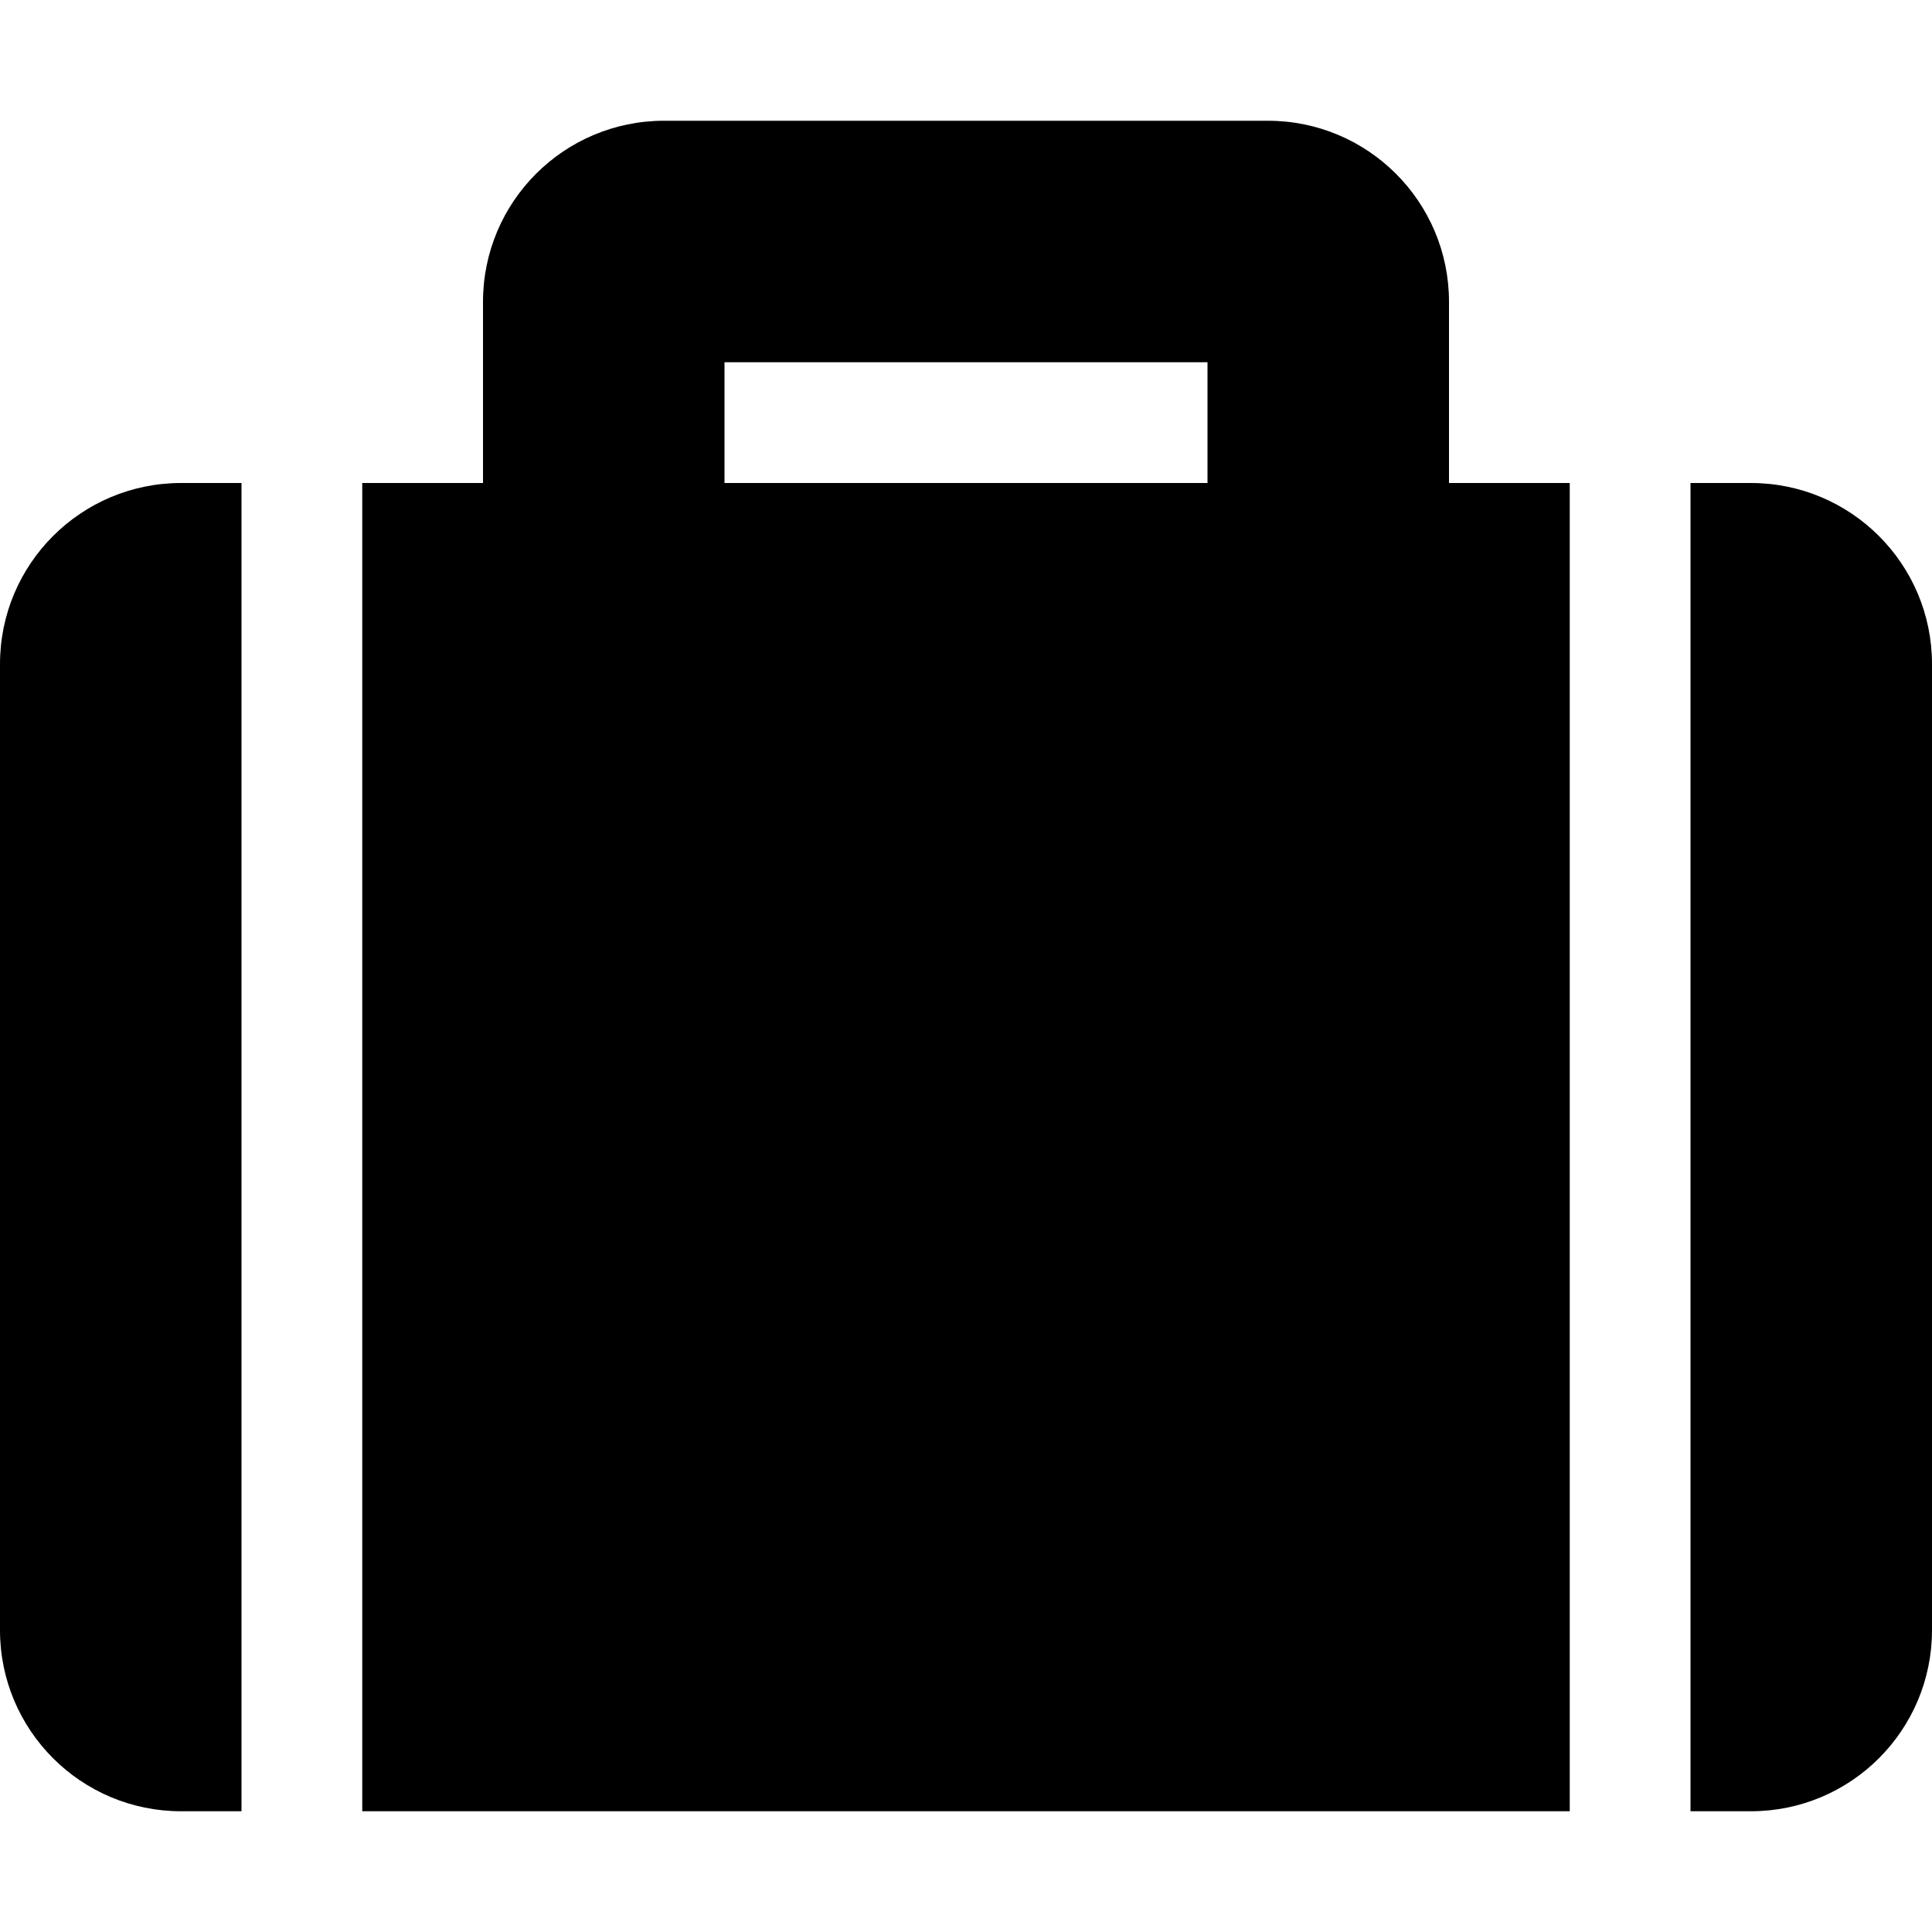 <svg xmlns="http://www.w3.org/2000/svg" width="20" height="20" viewBox="0 0 20 20">
<path d="M3.75 18.75h12.5v-13.75h-1.25v-1.875c0-1.036-0.839-1.875-1.875-1.875h-6.25c-1.036 0-1.875 0.839-1.875 1.875v1.875h-1.25v13.75zM7.5 3.75h5v1.25h-5v-1.25zM20 6.875v10c0 1.036-0.839 1.875-1.875 1.875h-0.625v-13.75h0.625c1.036 0 1.875 0.839 1.875 1.875zM2.5 18.75h-0.625c-1.036 0-1.875-0.839-1.875-1.875v-10c0-1.036 0.839-1.875 1.875-1.875h0.625v13.75z"></path>
</svg>
